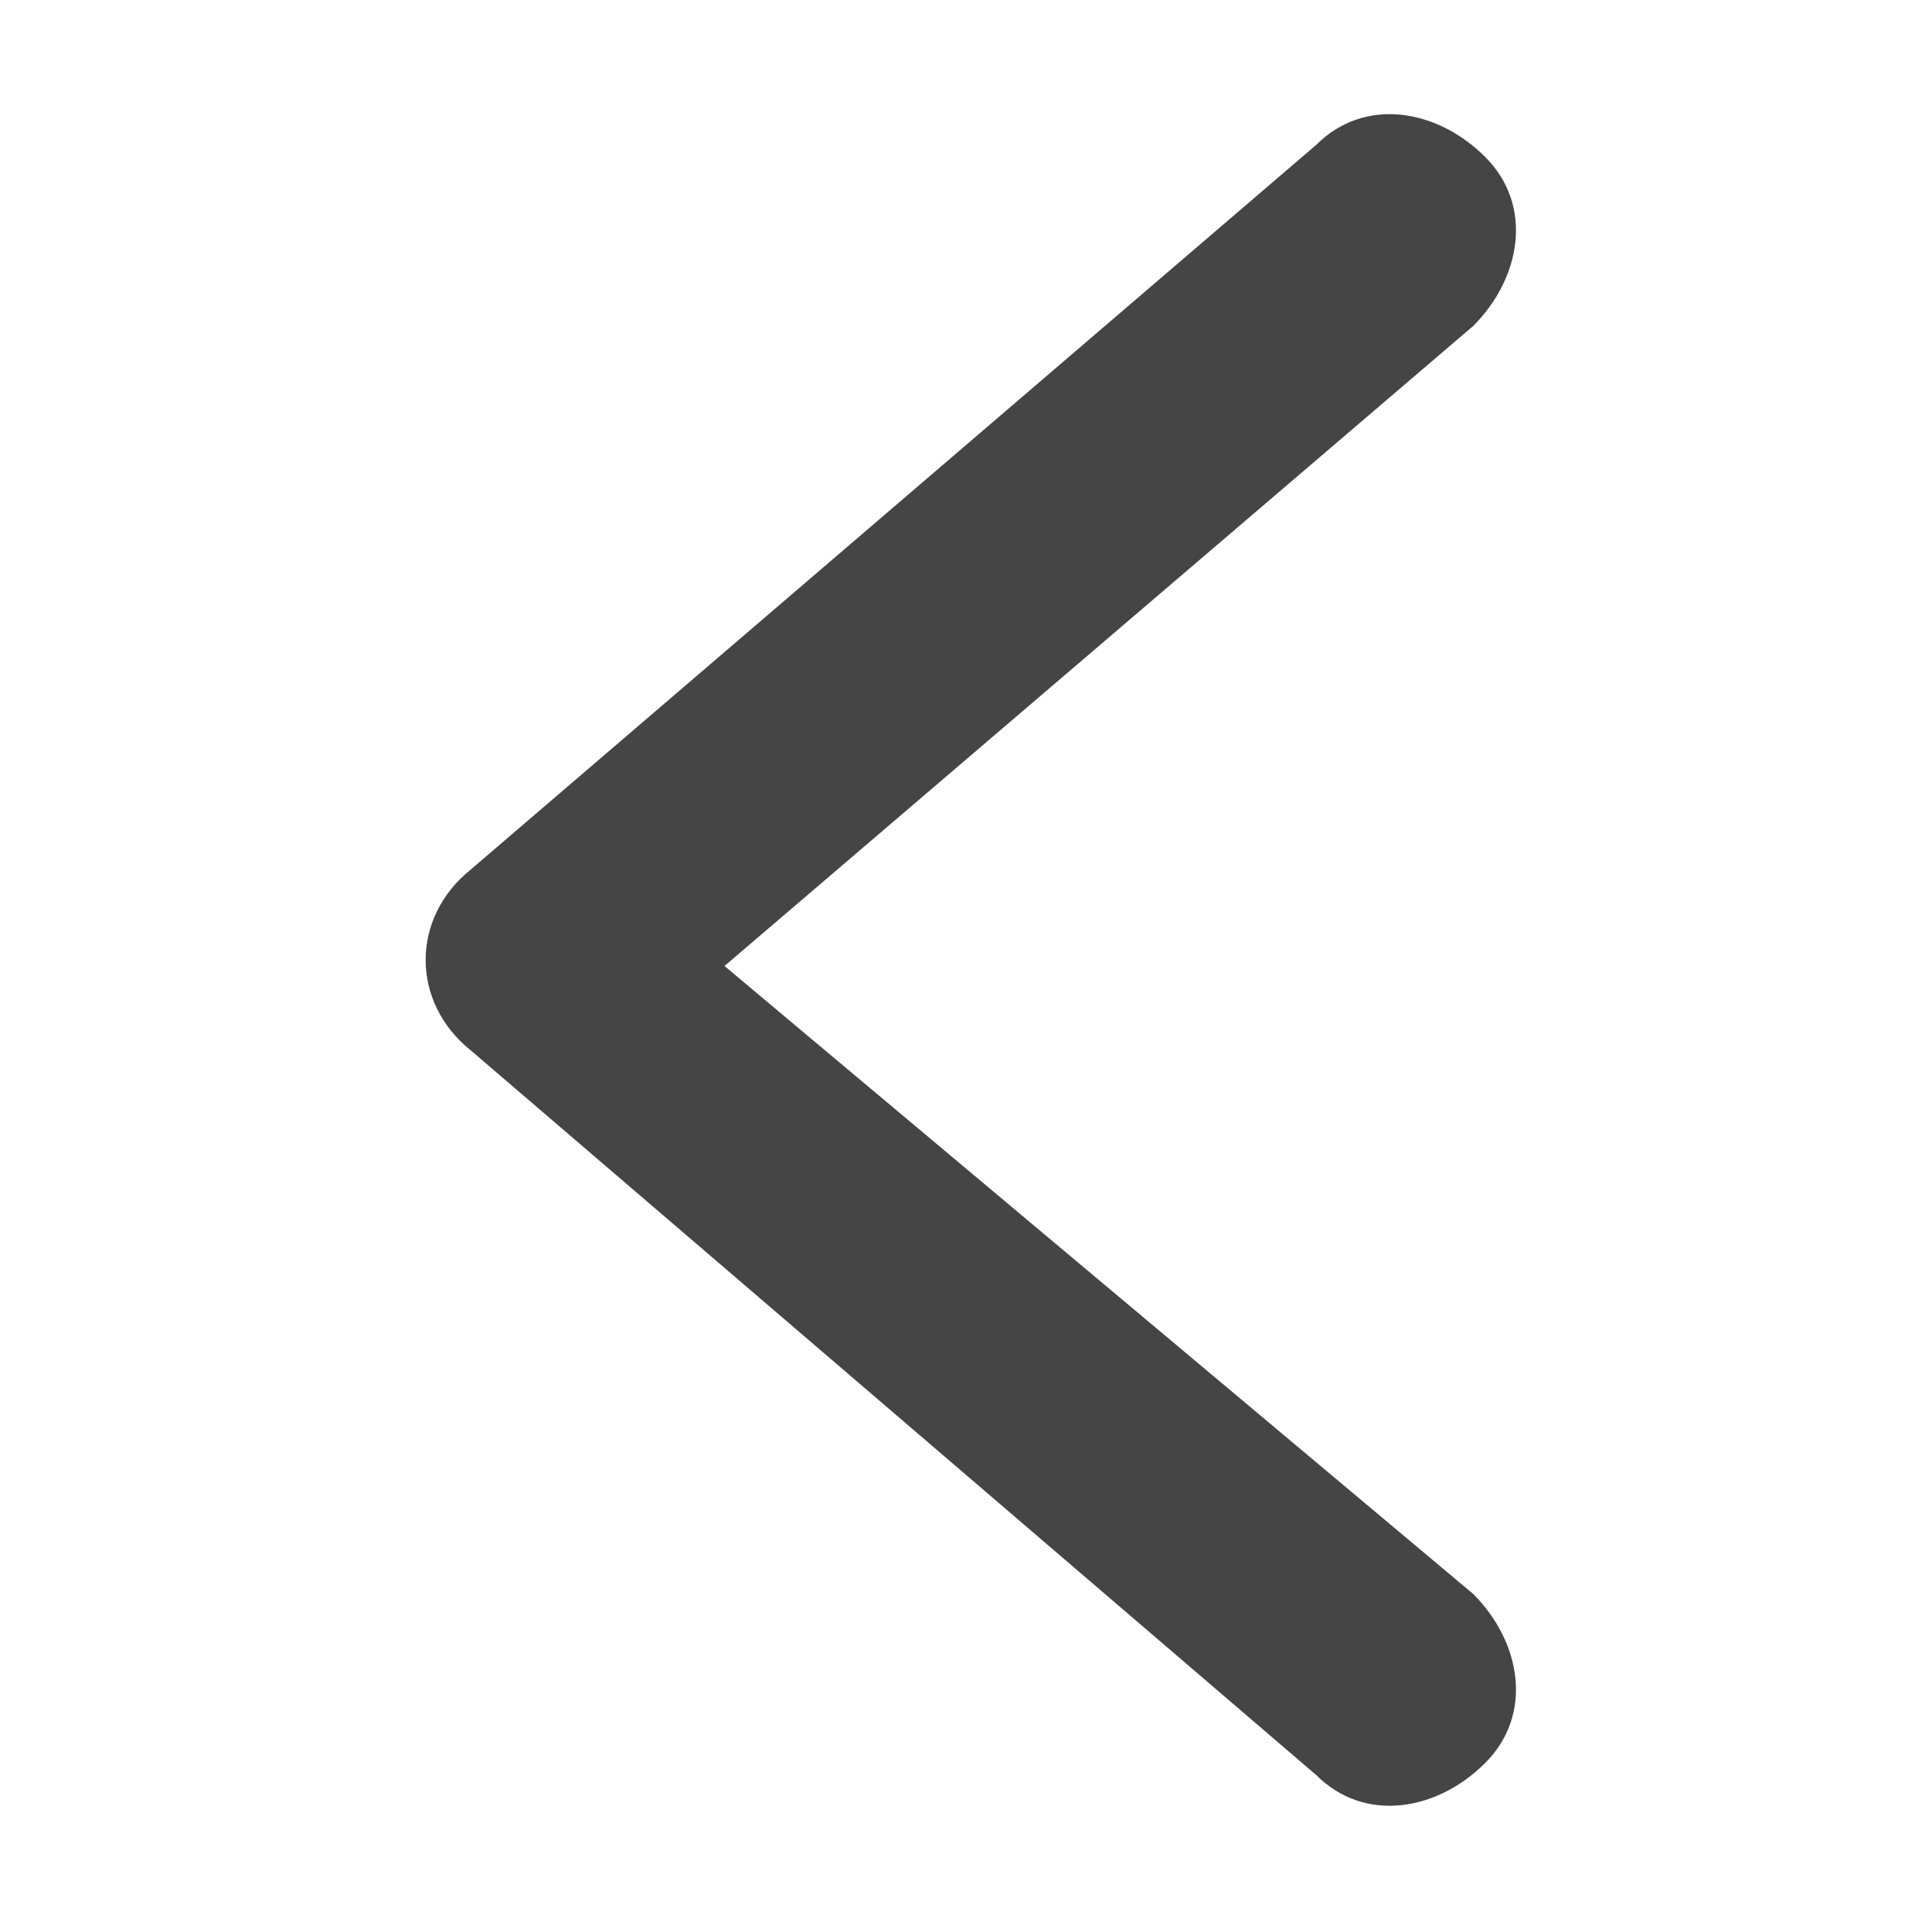 <?xml version="1.0" encoding="utf-8"?>
<!-- Generator: Adobe Illustrator 24.0.1, SVG Export Plug-In . SVG Version: 6.00 Build 0)  -->
<svg version="1.1" id="Layer_2" xmlns="http://www.w3.org/2000/svg" xmlns:xlink="http://www.w3.org/1999/xlink" x="0px" y="0px"
	 viewBox="0 0 16 16" style="enable-background:new 0 0 16 16;" xml:space="preserve">
<style type="text/css">
	.st0{fill-rule:evenodd;clip-rule:evenodd;fill:#454545;}
	.st1{fill-rule:evenodd;clip-rule:evenodd;fill:none;}
</style>
<g>
	<g id="Open-Business-Lite">
		<g id="Blog" transform="translate(-1289, -1874)">
			<g id="Group-7" transform="translate(135, 1864)">
				<g id="Stacked-Group-2" transform="translate(600, 0)">
					<g id="Group-4" transform="translate(497, 6)">
						<g id="Icon_x2F_Arrow_x2F_Right" transform="translate(53, 3)">
							<path id="Path-3-Copy-2" class="st0" d="M16.2,14.2c0.4,0.4,0.5,1,0.1,1.4s-1,0.5-1.4,0.1l-7-6c-0.5-0.4-0.5-1.1,0-1.5l7-6
								c0.4-0.4,1-0.3,1.4,0.1c0.4,0.4,0.3,1-0.1,1.4L10,9L16.2,14.2z"/>
						</g>
					</g>
				</g>
			</g>
		</g>
	</g>
	<rect x="0" transform="matrix(-1 -4.490642e-11 4.490642e-11 -1 16 16)" class="st1" width="16" height="16"/>
</g>
</svg>

